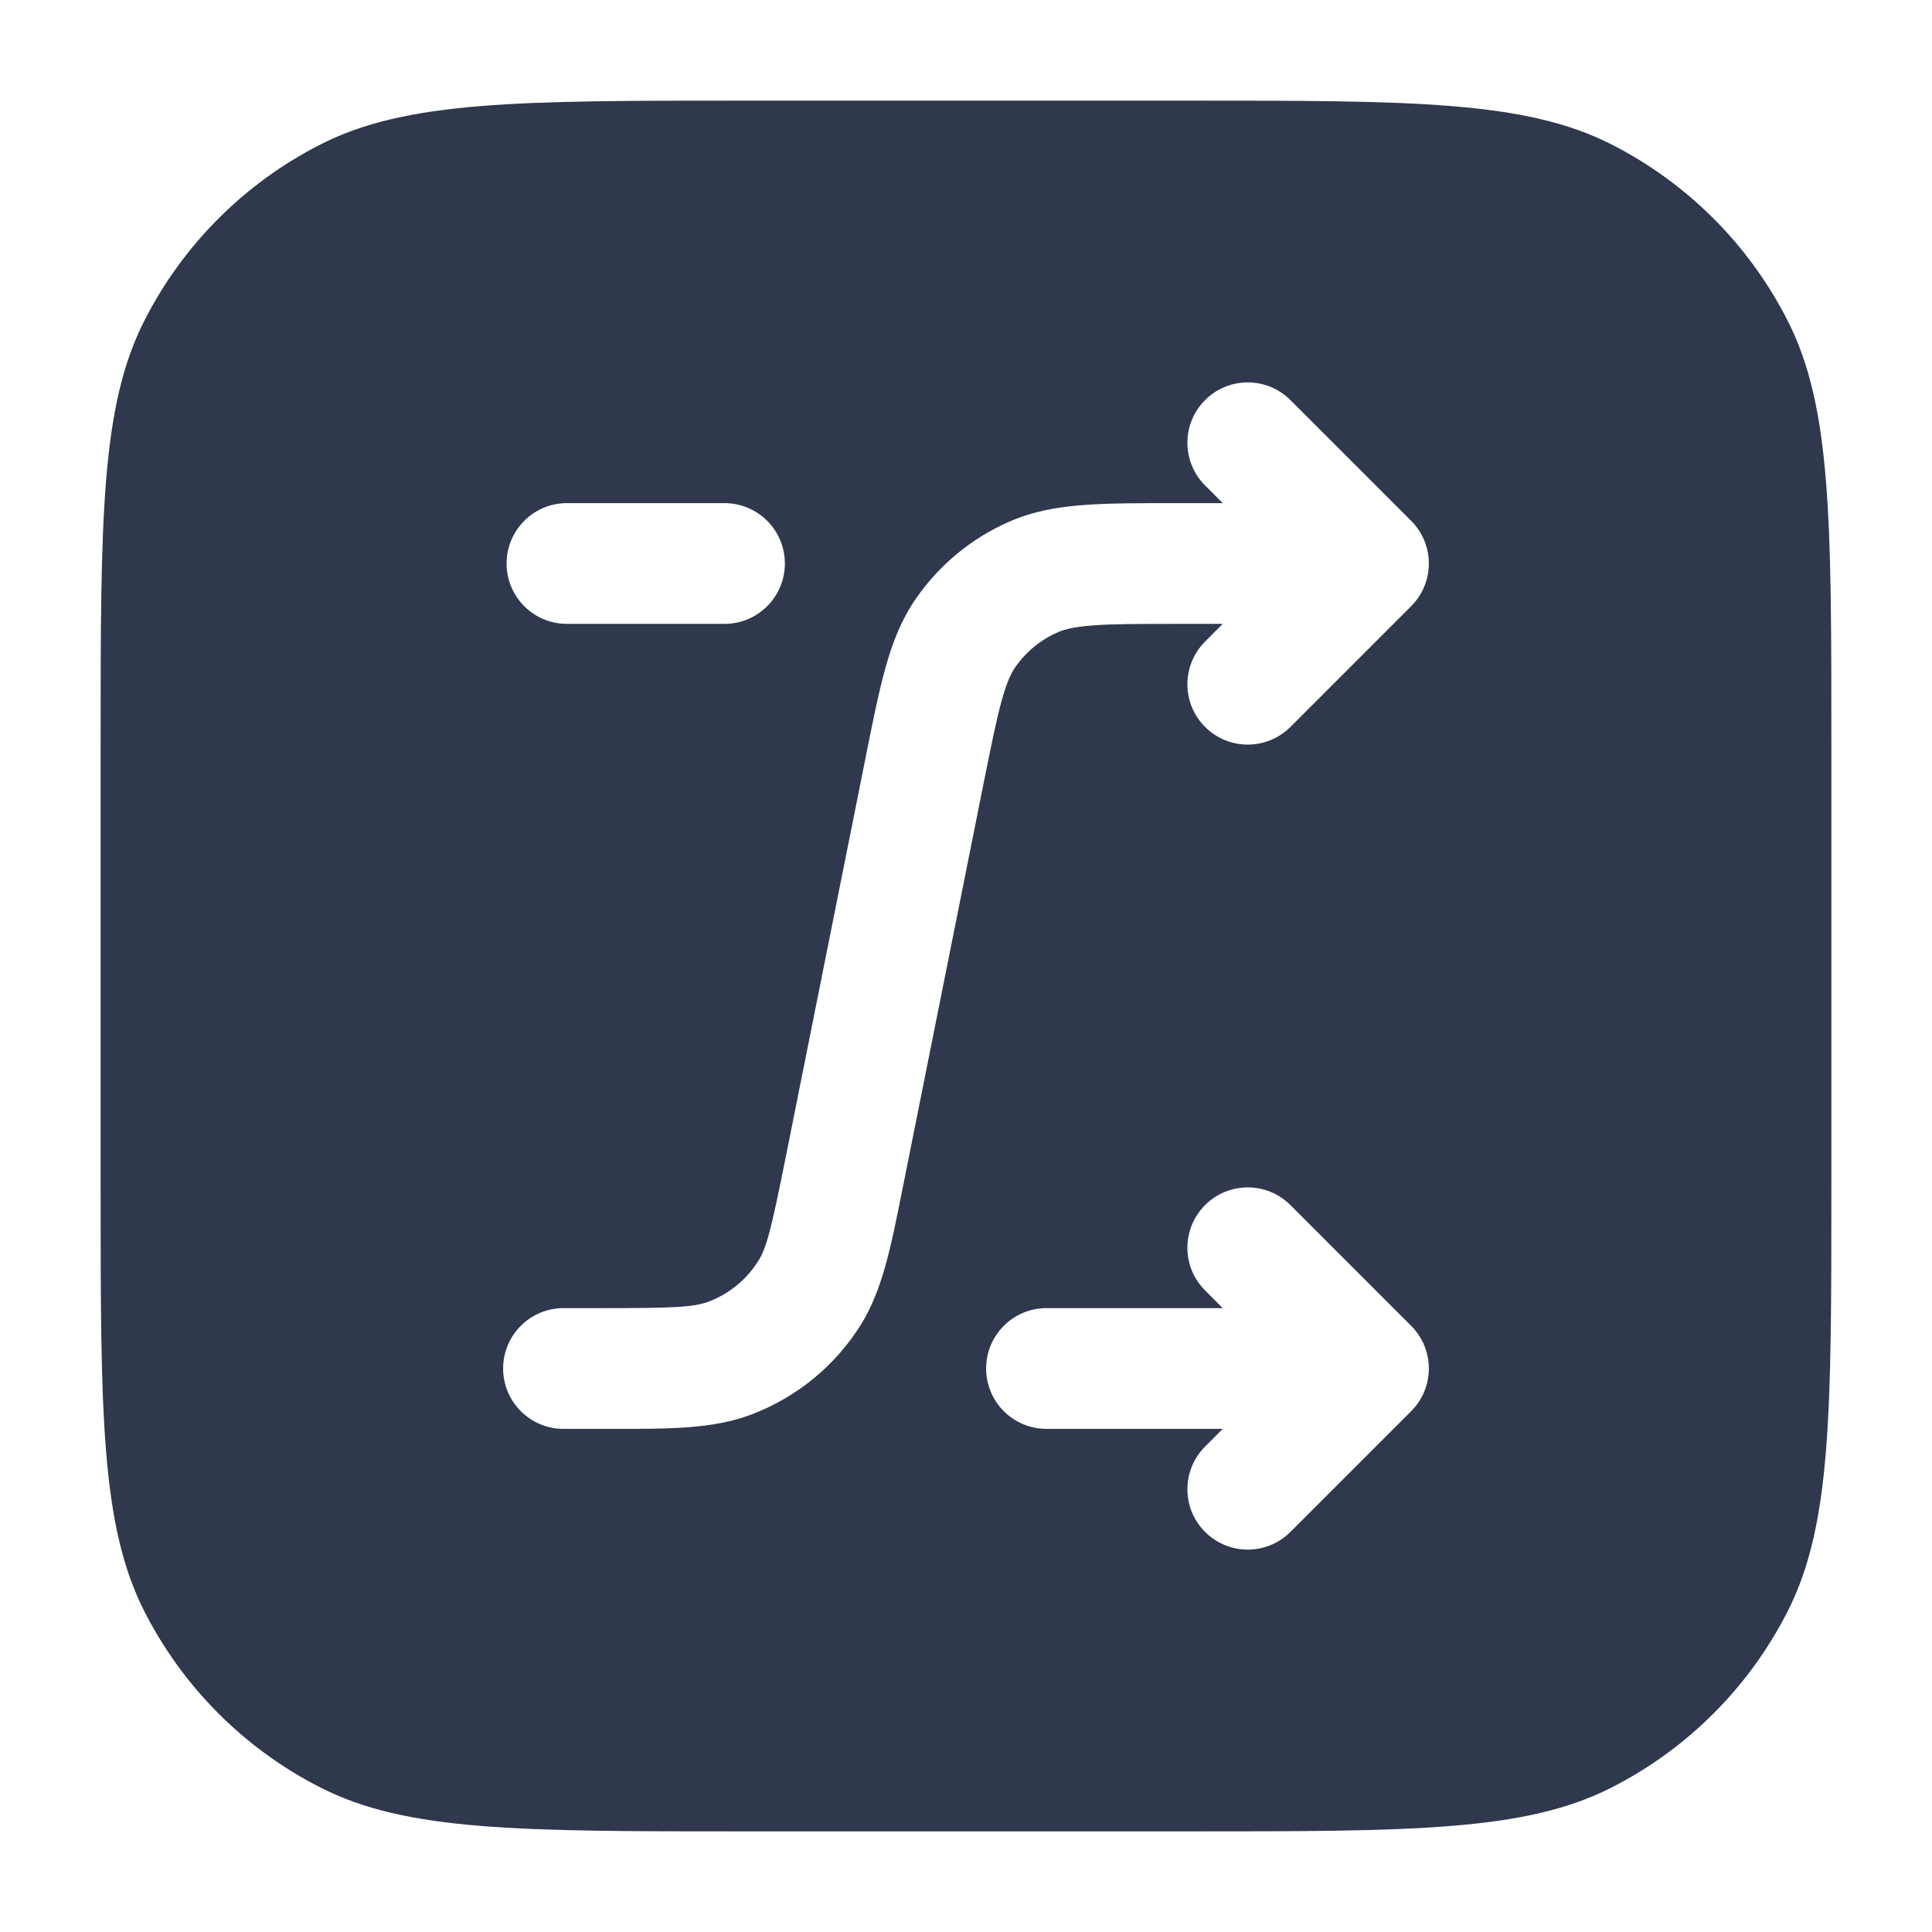 <svg width="24" height="24" viewBox="0 0 24 24" fill="none" xmlns="http://www.w3.org/2000/svg">
<path fill-rule="evenodd" clip-rule="evenodd" d="M3.98 1.795C5.05 1.25 6.45 1.25 9.25 1.25H14.75C17.55 1.25 18.95 1.25 20.02 1.795C20.961 2.274 21.726 3.039 22.205 3.98C22.75 5.05 22.75 6.45 22.75 9.25V14.75C22.75 17.55 22.75 18.95 22.205 20.02C21.726 20.961 20.961 21.726 20.02 22.205C18.95 22.75 17.55 22.75 14.75 22.75H9.25C6.45 22.75 5.05 22.75 3.98 22.205C3.039 21.726 2.274 20.961 1.795 20.02C1.25 18.95 1.25 17.55 1.25 14.75V9.25C1.25 6.45 1.25 5.05 1.795 3.98C2.274 3.039 3.039 2.274 3.98 1.795ZM16.03 4.97C15.737 4.677 15.263 4.677 14.97 4.97C14.677 5.263 14.677 5.737 14.97 6.03L15.189 6.25L14.623 6.25L14.597 6.25C14.152 6.25 13.778 6.25 13.469 6.273C13.143 6.297 12.838 6.349 12.538 6.48C12.074 6.683 11.675 7.01 11.385 7.426C11.198 7.694 11.086 7.983 10.999 8.297C10.916 8.596 10.842 8.963 10.755 9.399L10.75 9.425L9.755 14.402C9.582 15.264 9.524 15.497 9.421 15.662C9.276 15.894 9.058 16.073 8.801 16.17C8.619 16.238 8.38 16.25 7.5 16.25L7.5 17L7.5 16.25L7 16.25C6.586 16.25 6.25 16.586 6.25 17C6.25 17.414 6.586 17.75 7 17.75L7.5 17.75H7.5H7.5L7.626 17.75C8.318 17.751 8.858 17.751 9.33 17.573C9.895 17.36 10.374 16.968 10.694 16.456C10.96 16.028 11.066 15.498 11.201 14.819L11.226 14.696L12.221 9.719C12.315 9.25 12.378 8.939 12.444 8.7C12.508 8.47 12.562 8.359 12.615 8.284C12.746 8.096 12.928 7.947 13.139 7.855C13.223 7.818 13.342 7.786 13.58 7.769C13.827 7.75 14.145 7.75 14.623 7.75L15.189 7.75L14.97 7.97C14.677 8.263 14.677 8.737 14.97 9.03C15.263 9.323 15.737 9.323 16.03 9.03L17.53 7.53C17.823 7.237 17.823 6.763 17.53 6.47L16.03 4.97ZM7.043 6.25C6.628 6.25 6.293 6.586 6.293 7C6.293 7.414 6.628 7.75 7.043 7.75H9C9.414 7.75 9.75 7.414 9.75 7C9.75 6.586 9.414 6.25 9 6.25H7.043ZM16.03 14.97C15.737 14.677 15.263 14.677 14.97 14.97C14.677 15.263 14.677 15.738 14.97 16.03L15.189 16.25H13C12.586 16.25 12.25 16.586 12.25 17C12.25 17.414 12.586 17.75 13 17.75H15.189L14.97 17.97C14.677 18.263 14.677 18.738 14.97 19.03C15.263 19.323 15.738 19.323 16.03 19.03L17.53 17.53C17.823 17.238 17.823 16.763 17.53 16.47L16.03 14.97Z" fill="#2F384C"/>
</svg>
